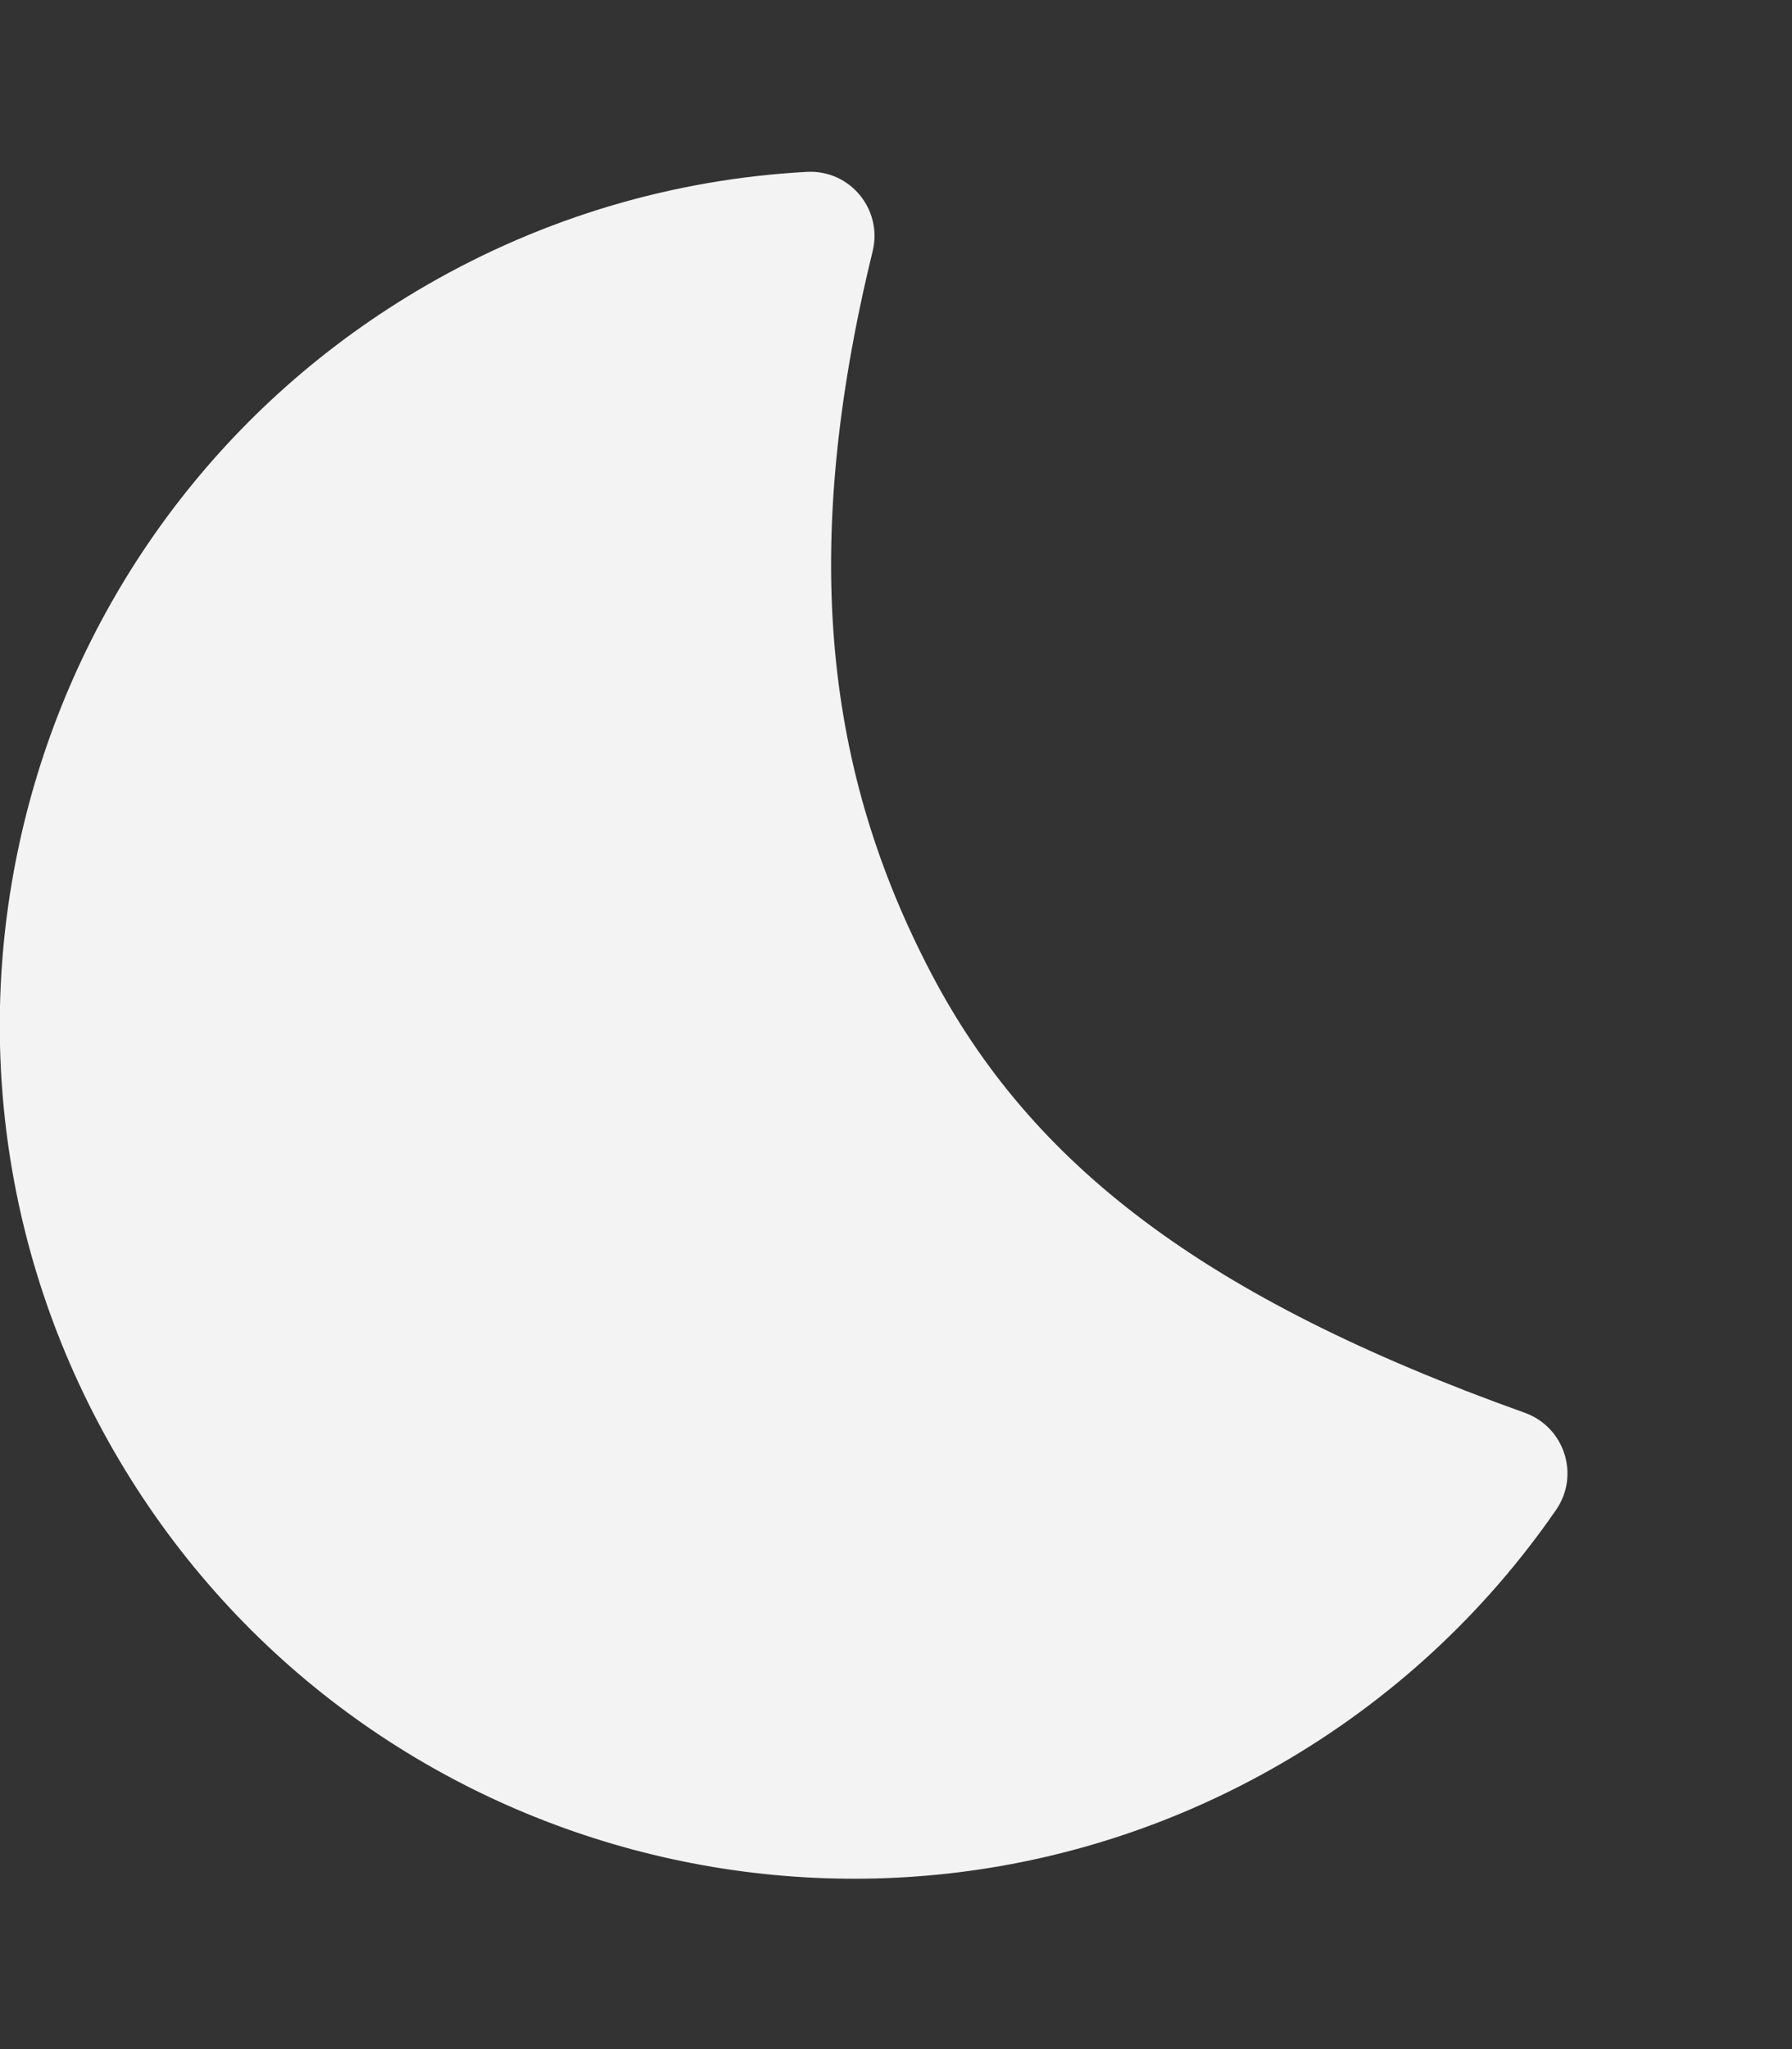 <svg width="7" height="8" viewBox="0 0 7 8" fill="none" xmlns="http://www.w3.org/2000/svg">
<rect x="0" y="0" width="7" height="8" fill="#333333" stroke="none"/>
<path d="M0.446 5.667C1.367 7.262 3.406 7.808 5 6.888C5.435 6.637 5.8 6.298 6.079 5.894C6.172 5.758 6.111 5.572 5.957 5.516C4.701 5.067 4.029 4.546 3.638 3.801C3.227 3.017 3.121 2.158 3.409 0.98C3.448 0.817 3.32 0.662 3.152 0.671C2.633 0.699 2.126 0.848 1.667 1.113C0.072 2.034 -0.474 4.073 0.446 5.667Z" fill="#F3F3F3"/>
</svg>
